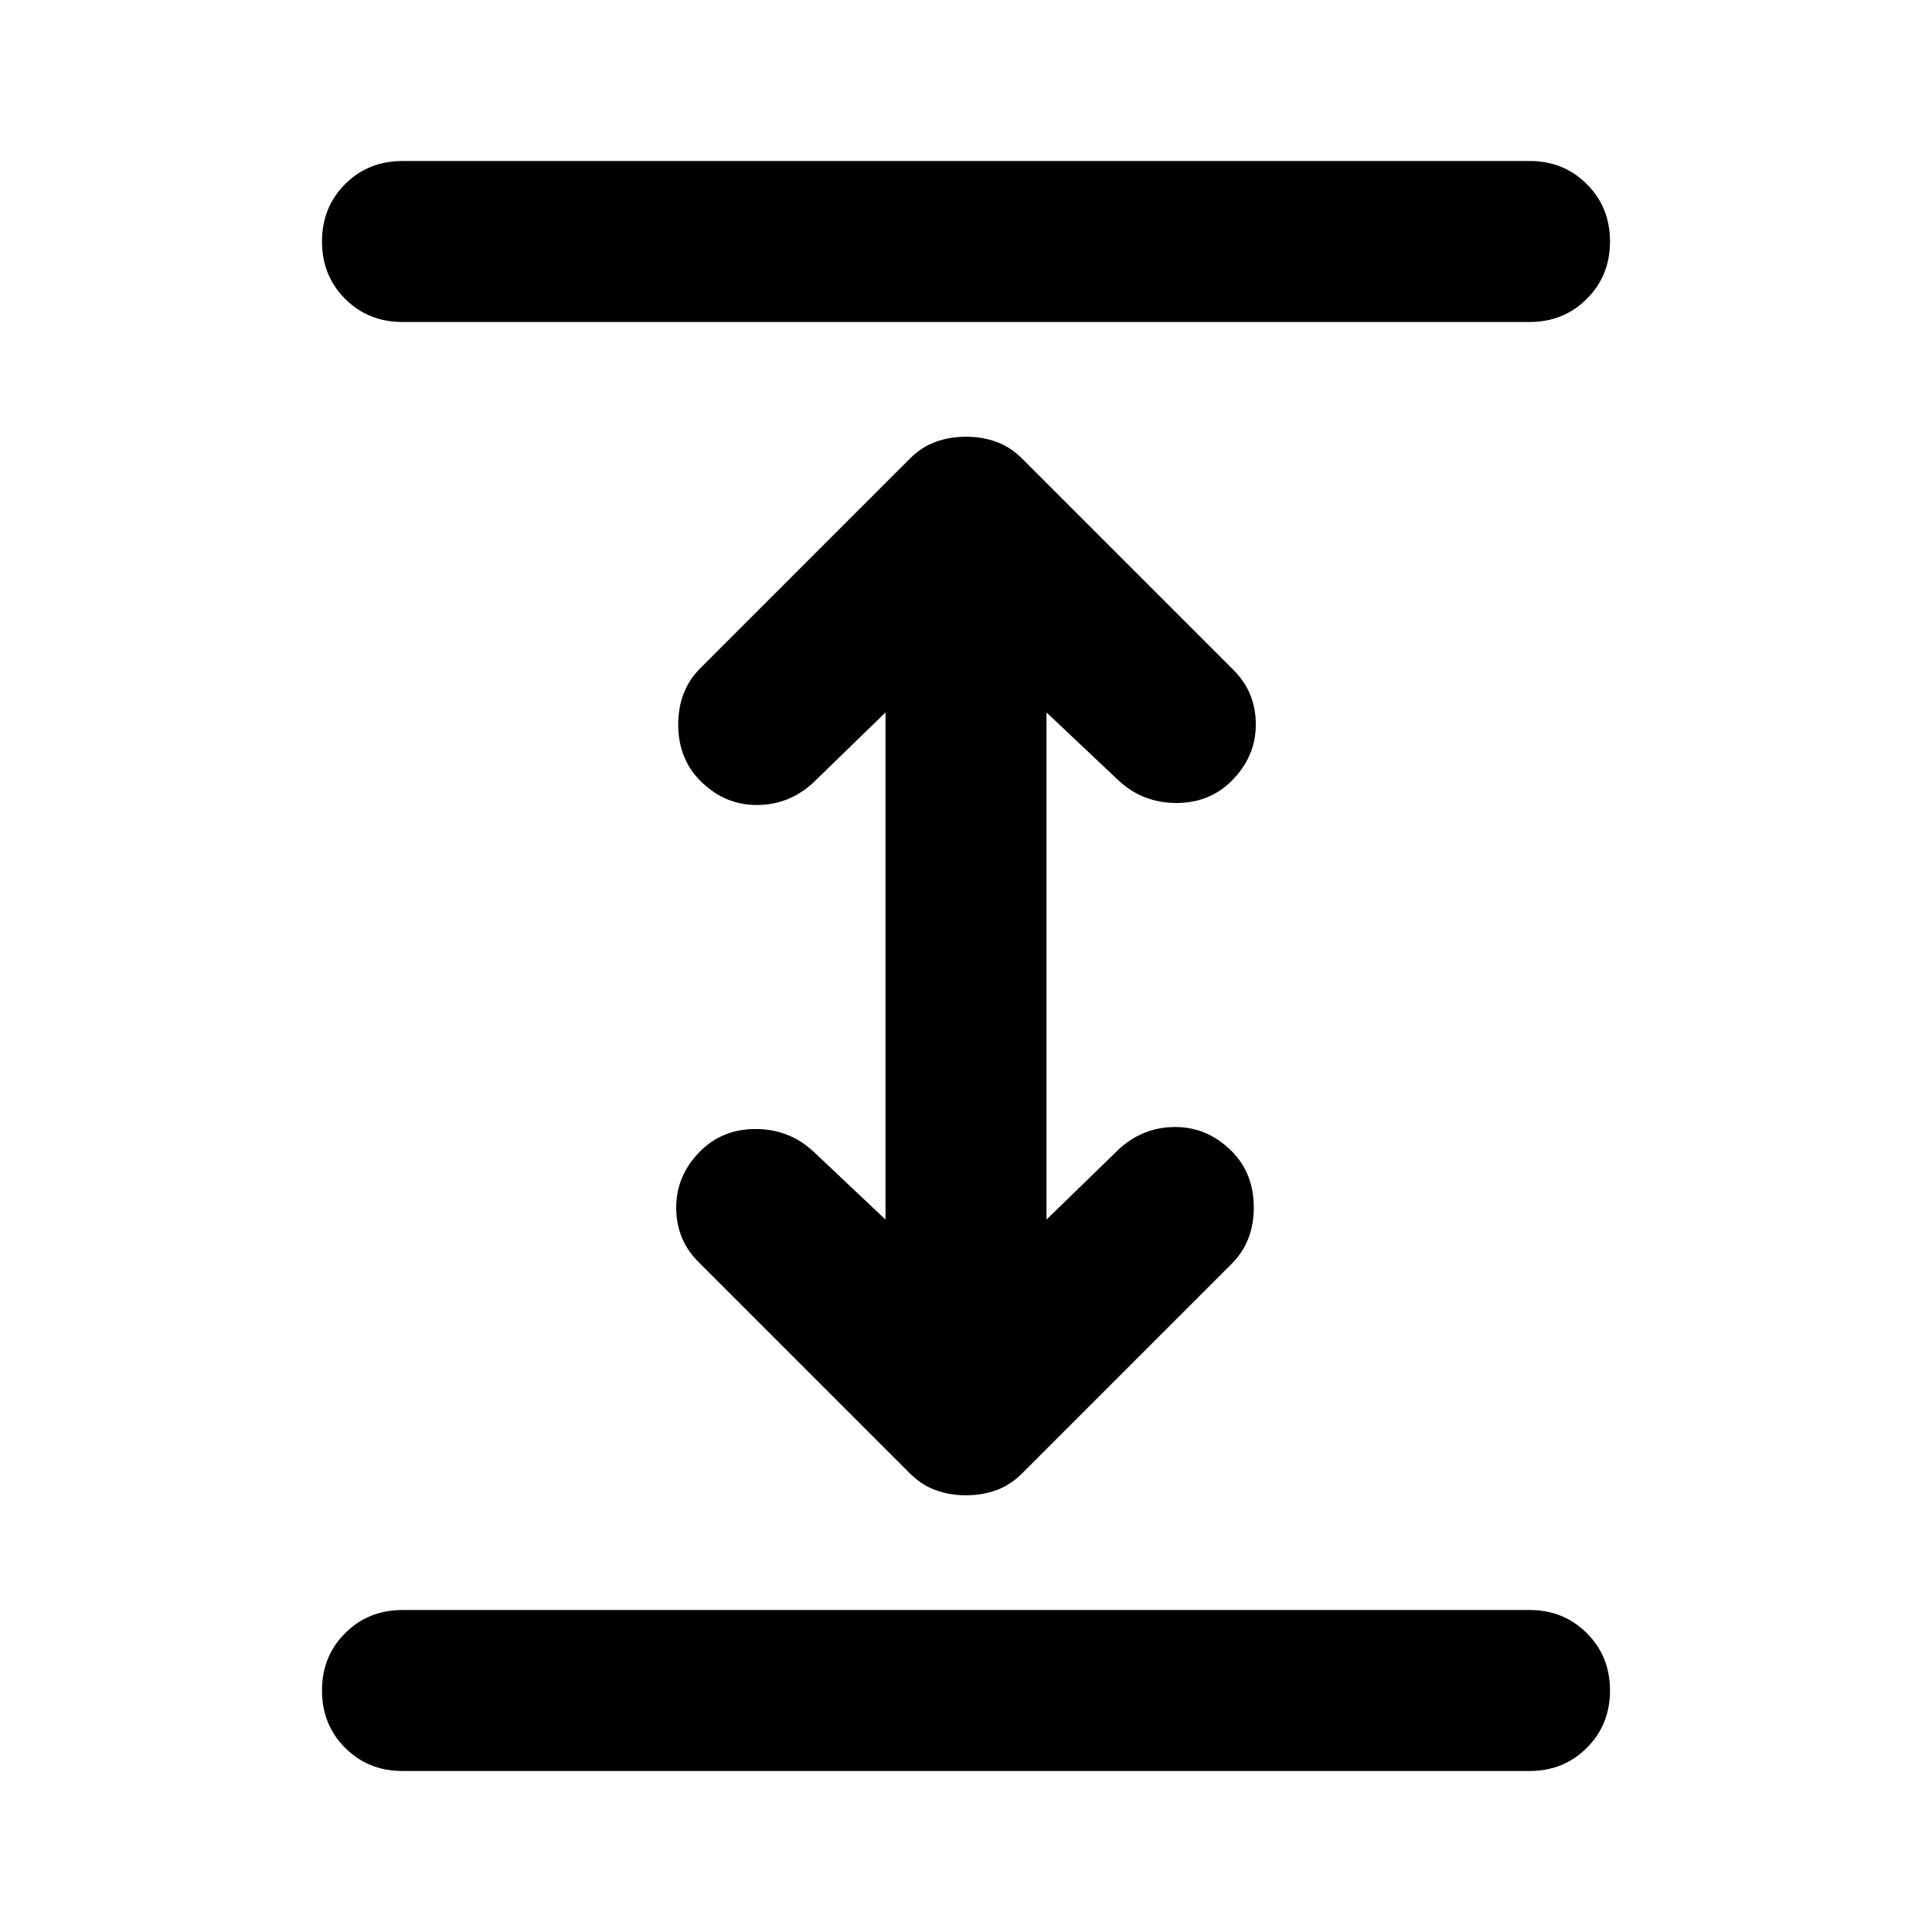<svg xmlns="http://www.w3.org/2000/svg" height="24" width="24"><path d="M5 22q-.425 0-.713-.288Q4 21.425 4 21t.287-.712Q4.575 20 5 20h14q.425 0 .712.288.288.287.288.712t-.288.712Q19.425 22 19 22ZM5 4q-.425 0-.713-.288Q4 3.425 4 3t.287-.713Q4.575 2 5 2h14q.425 0 .712.287Q20 2.575 20 3t-.288.712Q19.425 4 19 4Zm7 14.575q-.2 0-.375-.063-.175-.062-.325-.212l-2.625-2.625Q8.4 15.4 8.4 15t.3-.7q.275-.275.687-.275.413 0 .713.275l.9.85v-6.3l-.9.875Q9.8 10 9.4 10q-.4 0-.7-.3-.275-.275-.275-.7 0-.425.275-.7l2.6-2.6q.15-.15.325-.212.175-.063.375-.063t.375.063q.175.062.325.212l2.625 2.625Q15.6 8.6 15.6 9t-.3.7q-.275.275-.687.275-.413 0-.713-.275l-.9-.85v6.3l.9-.875q.3-.275.7-.275.4 0 .7.3.275.275.275.7 0 .425-.275.7l-2.6 2.6q-.15.15-.325.212-.175.063-.375.063Z"/></svg>